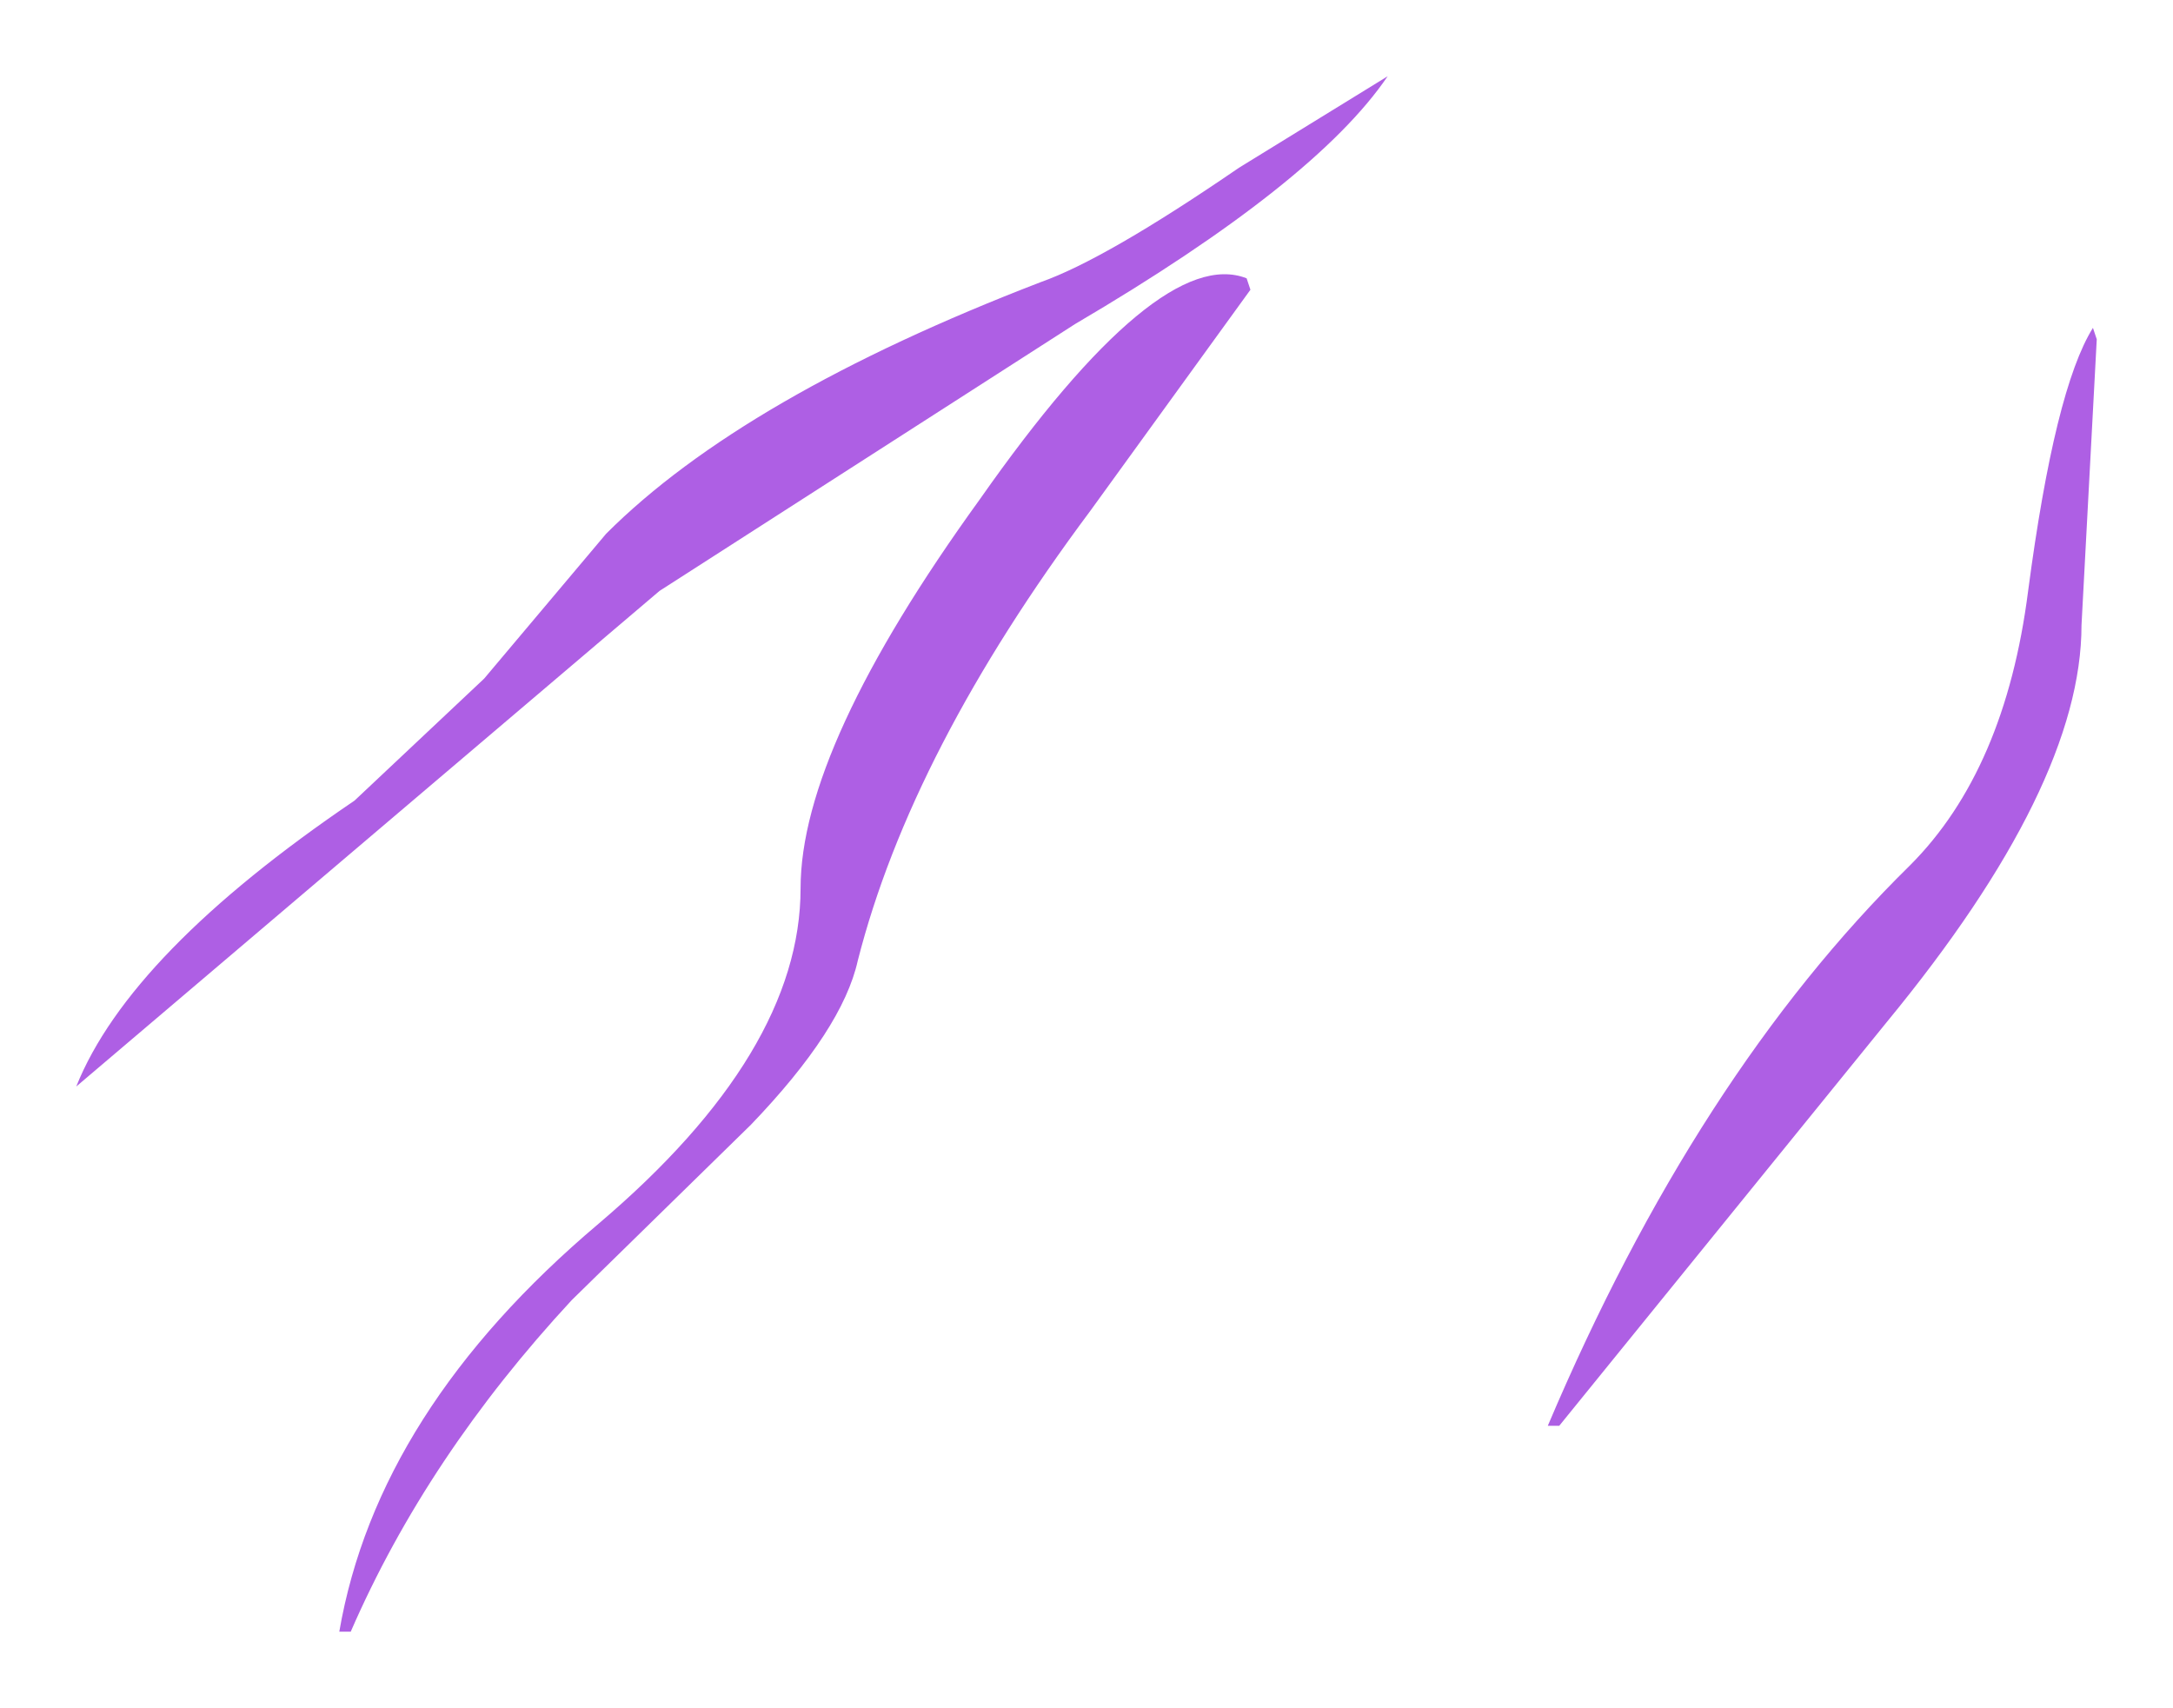 <?xml version="1.0" encoding="UTF-8" standalone="no"?>
<svg xmlns:xlink="http://www.w3.org/1999/xlink" height="22.4px" width="28.5px" xmlns="http://www.w3.org/2000/svg">
  <g transform="matrix(1.0, 0.0, 0.0, 1.0, 14.55, 4.6)">
    <path d="M3.65 -3.6 Q2.7 -2.2 -0.45 -0.35 L-5.9 3.15 -13.55 9.65 Q-12.85 7.9 -9.9 5.9 L-8.2 4.3 -6.6 2.4 Q-4.8 0.6 -0.9 -0.9 -0.05 -1.2 1.7 -2.4 L3.65 -3.6 M1.85 -0.8 L-0.25 2.1 Q-2.6 5.25 -3.3 8.0 -3.5 8.9 -4.7 10.15 L-7.05 12.45 Q-8.95 14.5 -9.95 16.8 L-10.1 16.8 Q-9.6 13.9 -6.7 11.45 -4.05 9.2 -4.05 7.05 -4.05 5.2 -1.7 1.95 0.65 -1.4 1.8 -0.95 L1.85 -0.8 M12.95 -0.15 L12.75 3.6 Q12.75 5.7 10.2 8.8 L5.9 14.1 5.75 14.1 Q7.7 9.5 10.5 6.75 11.75 5.5 12.05 3.15 12.4 0.5 12.9 -0.3 L12.95 -0.15" fill="#ae5fe4" fill-rule="evenodd" stroke="none"/>
  </g>
</svg>